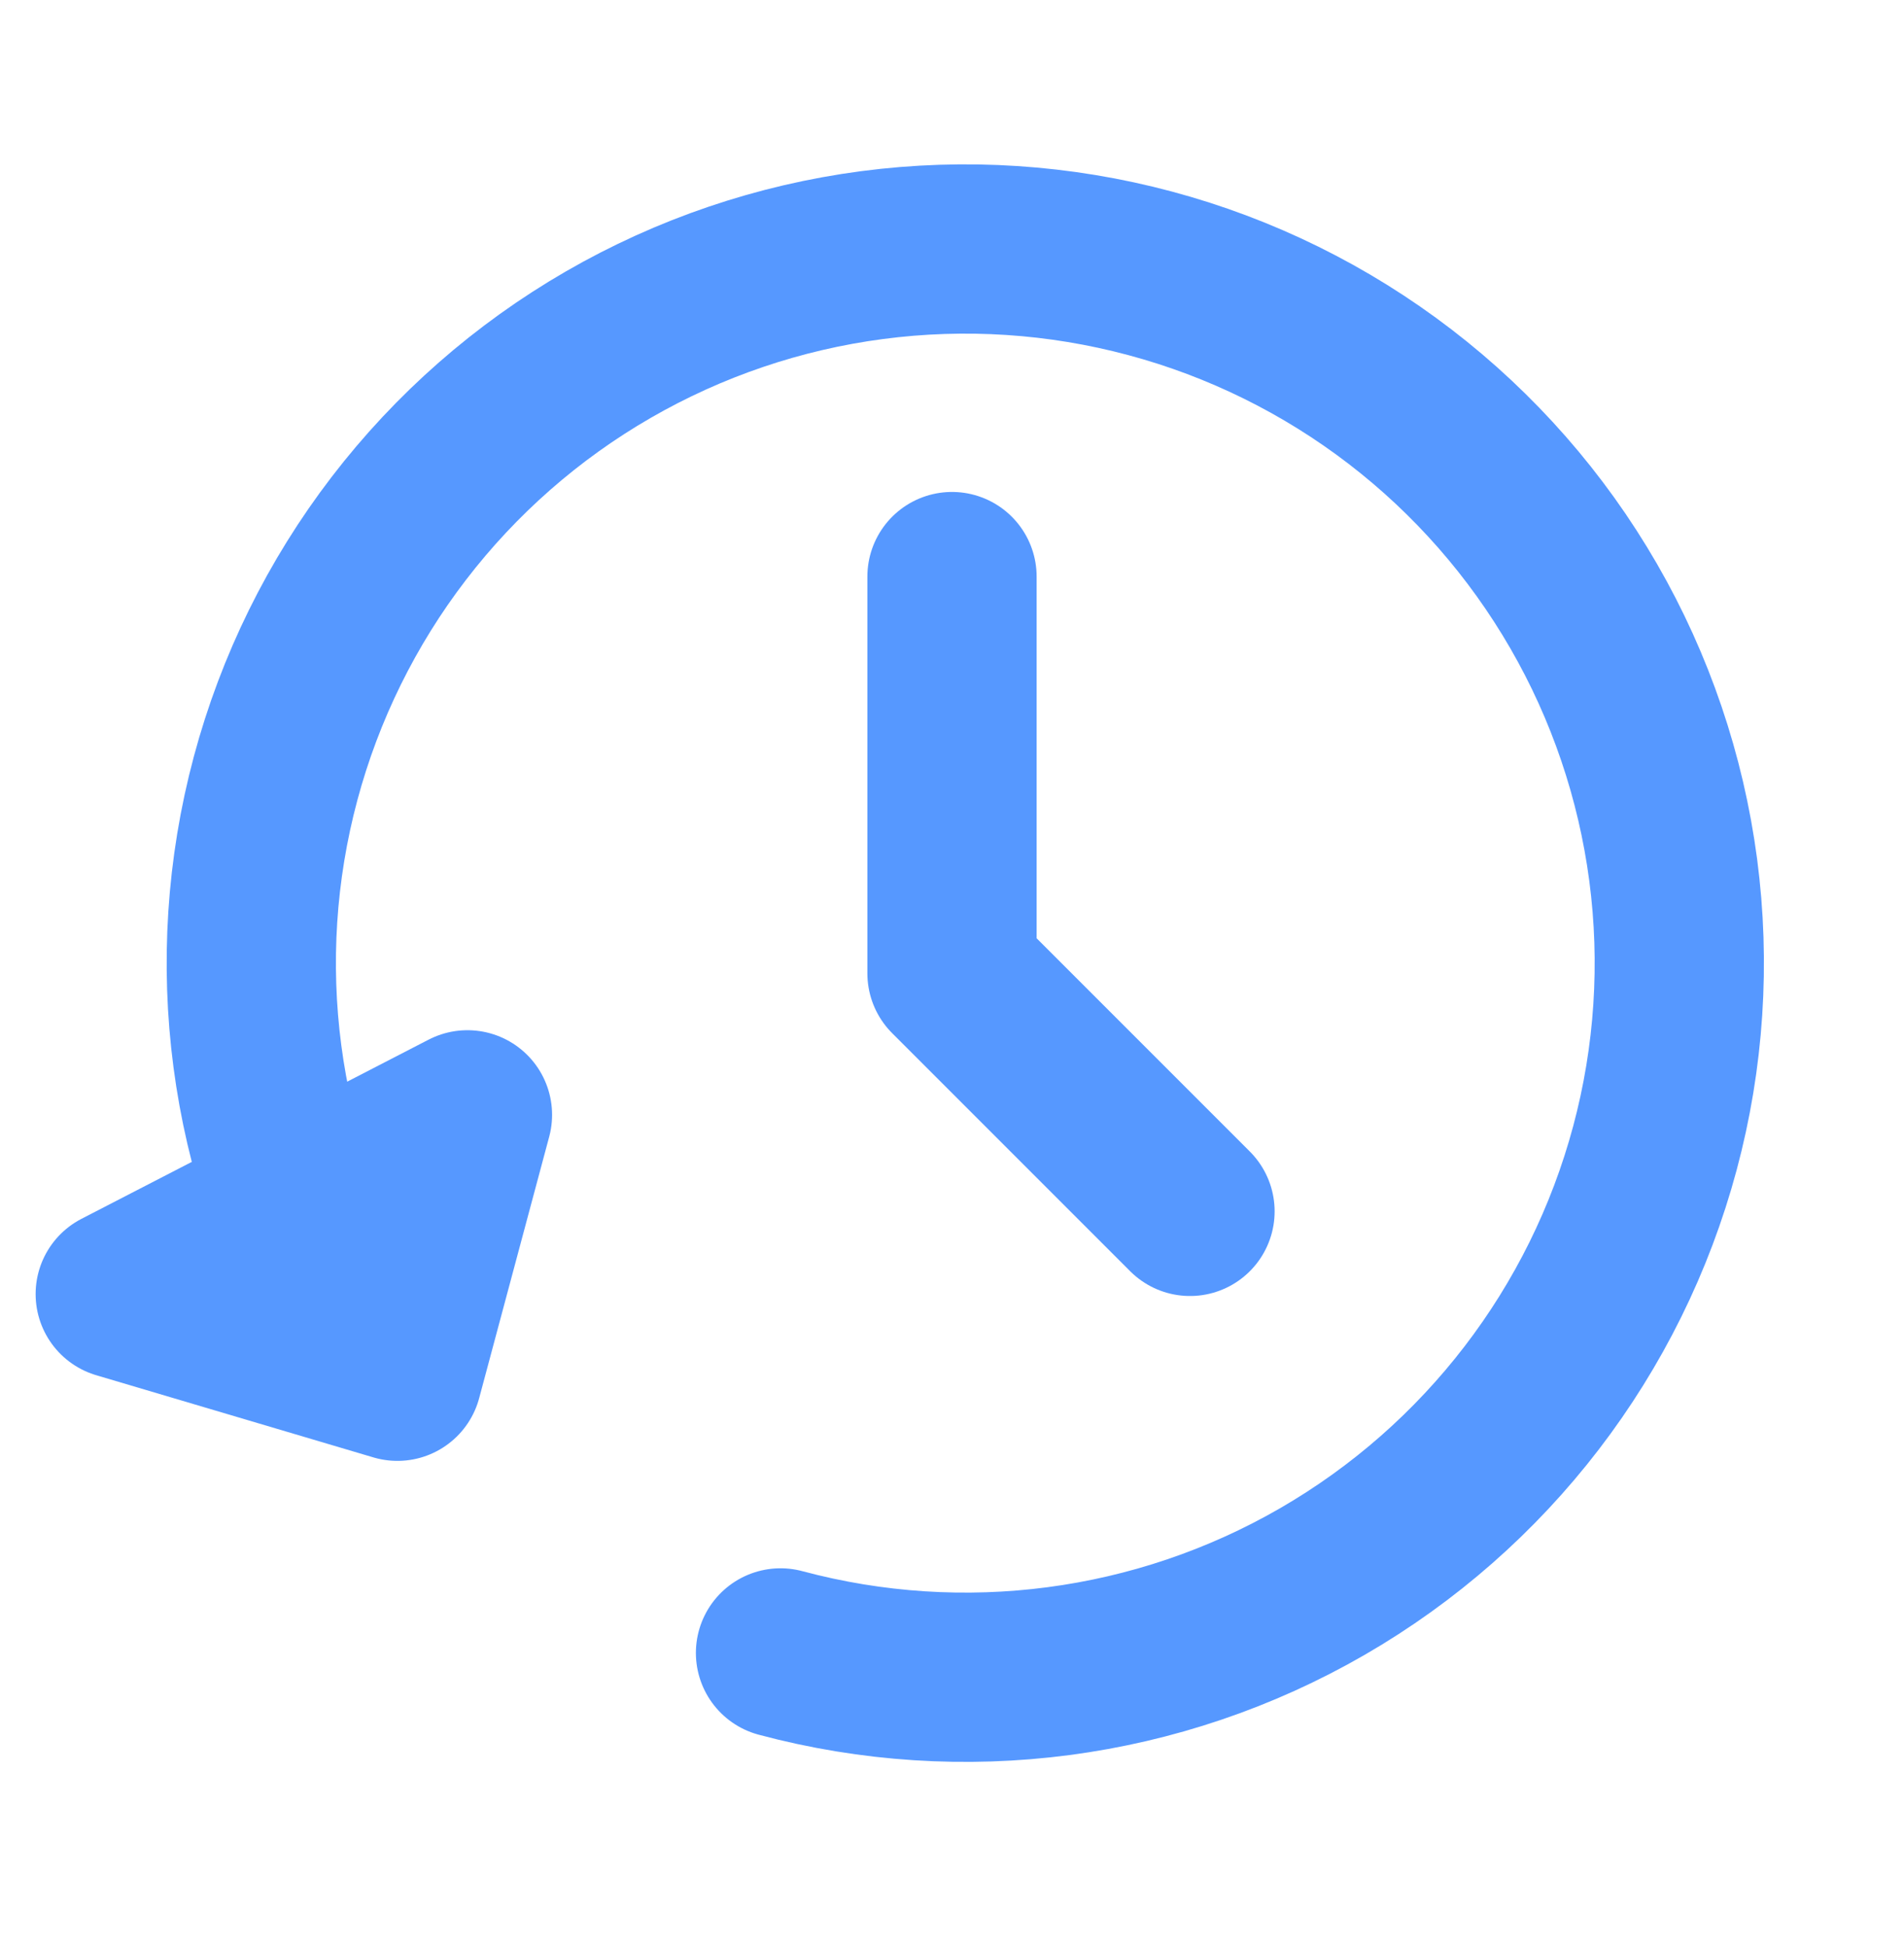 <svg width="45" height="46" viewBox="0 0 45 46" fill="none" xmlns="http://www.w3.org/2000/svg">
<path d="M8.2 31.196C5.962 27.32 5.356 22.714 6.514 18.391C7.088 16.25 8.077 14.244 9.426 12.486C10.775 10.728 12.457 9.252 14.377 8.144C16.296 7.036 18.414 6.317 20.611 6.028C22.808 5.739 25.041 5.885 27.182 6.459C29.322 7.032 31.329 8.022 33.087 9.371C34.845 10.72 36.32 12.402 37.428 14.321C38.536 16.24 39.255 18.359 39.545 20.556C39.834 22.753 39.688 24.986 39.114 27.126C37.956 31.449 35.127 35.135 31.252 37.373C27.376 39.611 22.77 40.217 18.447 39.059" stroke="#5698FF" stroke-width="4" stroke-linecap="round" stroke-linejoin="round"/>
<path d="M2.842 30.579L9.393 32.521L11.048 26.344L2.842 30.579Z" stroke="#5698FF" stroke-width="4" stroke-linecap="round" stroke-linejoin="round"/>
<path d="M22.5 13.625V23L28.125 28.625" stroke="#5698FF" stroke-width="4" stroke-linecap="round" stroke-linejoin="round"/>
</svg>
